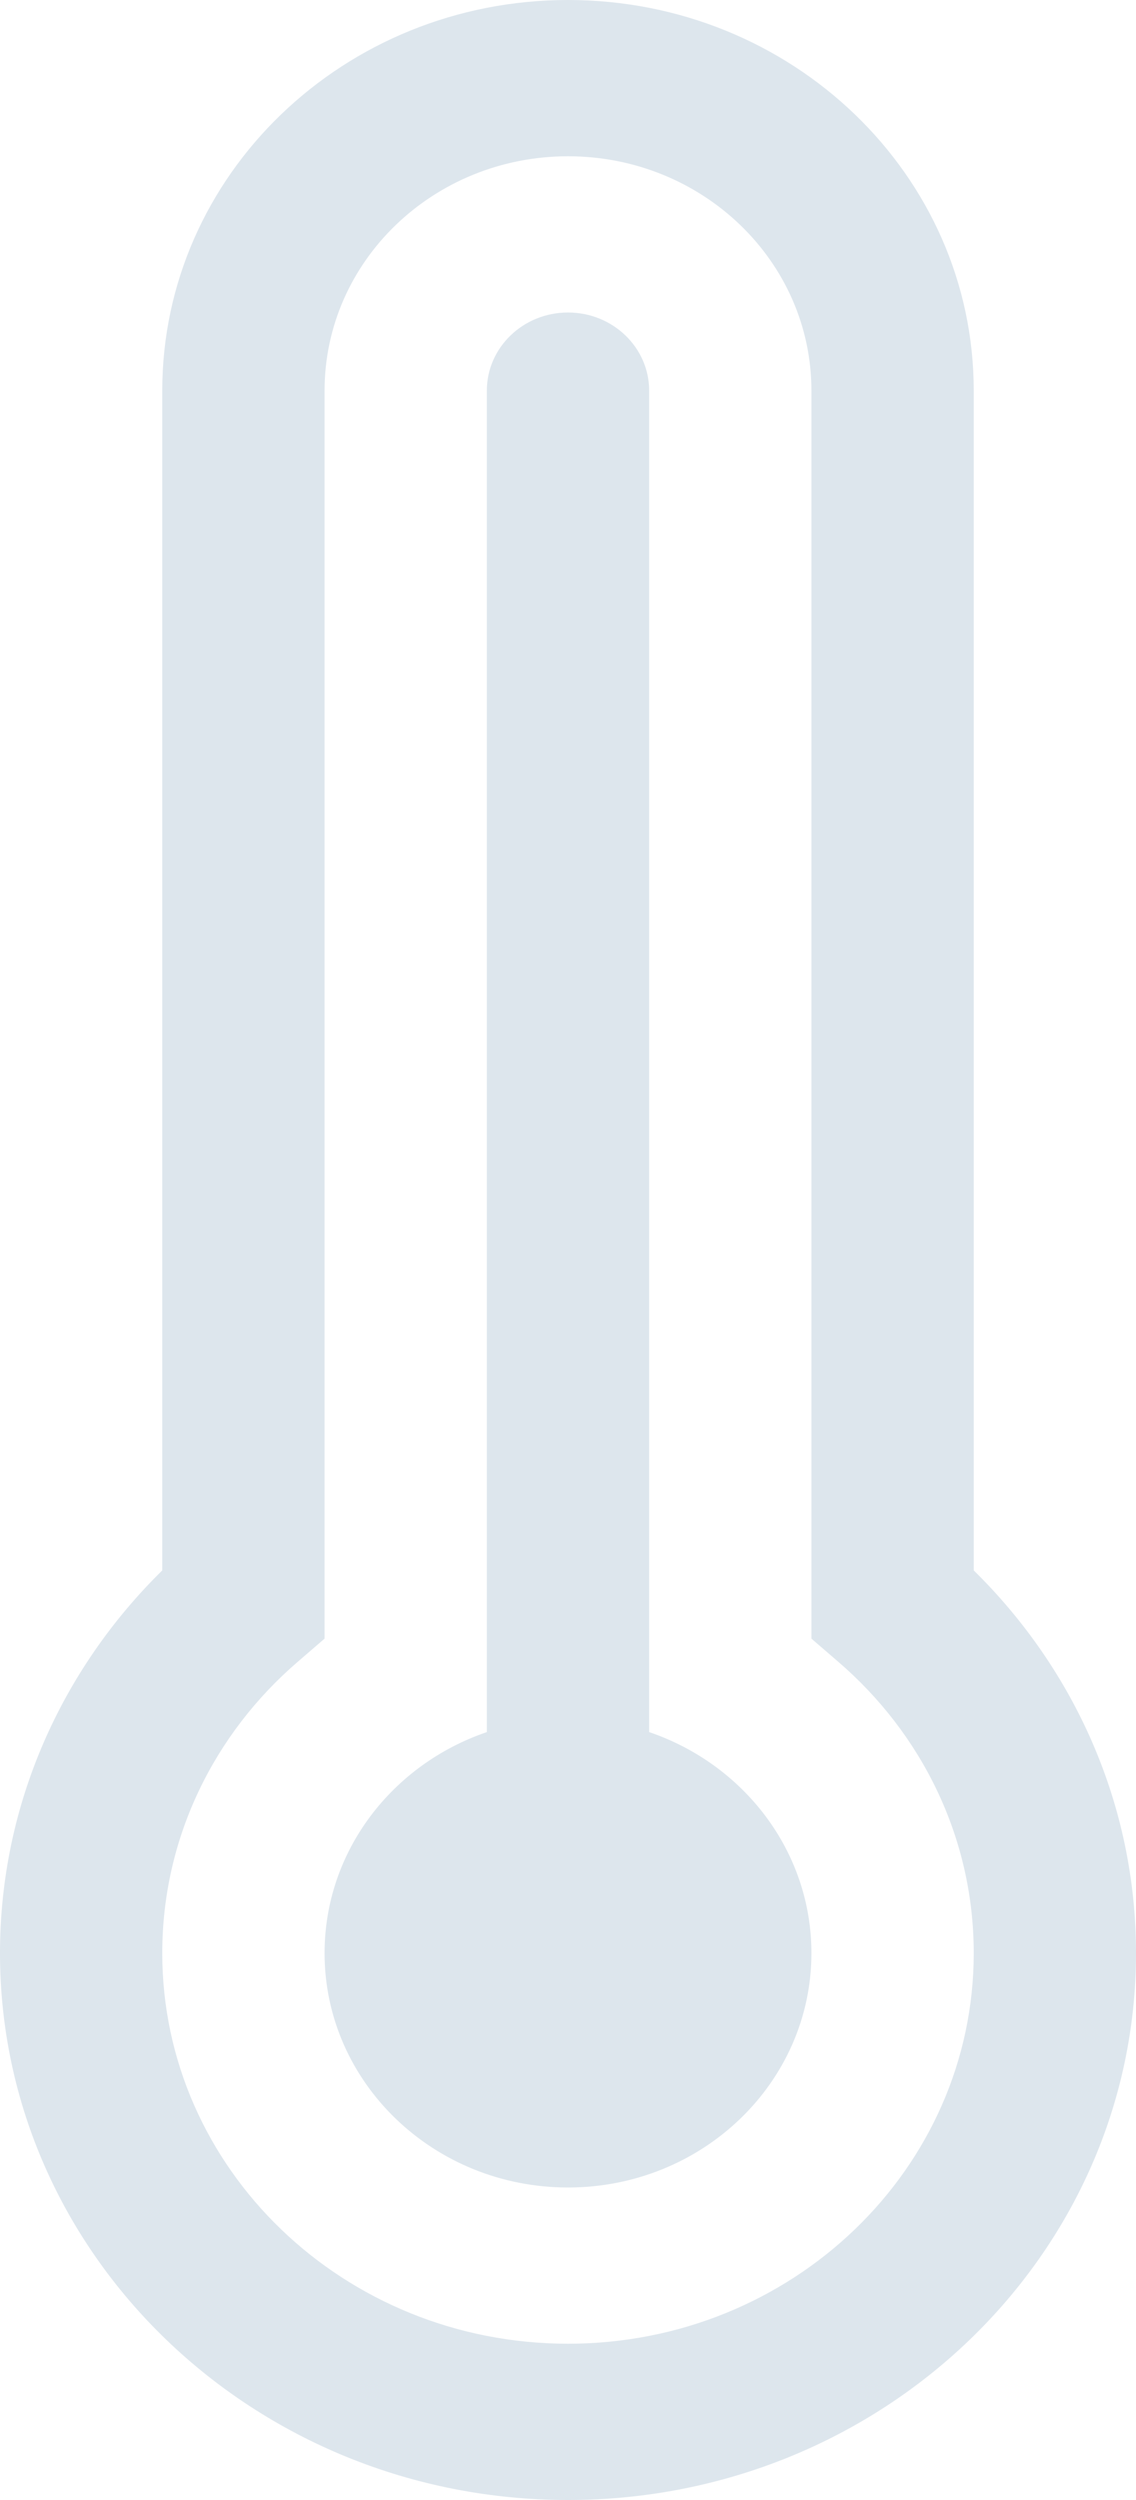<svg width="25" height="55" viewBox="0 0 25 55" fill="none" xmlns="http://www.w3.org/2000/svg">
<path d="M17.857 42.969C17.857 45.816 15.459 48.125 12.5 48.125C9.541 48.125 7.143 45.816 7.143 42.969C7.143 40.724 8.634 38.814 10.714 38.106V8.594C10.714 7.645 11.514 6.875 12.5 6.875C13.486 6.875 14.286 7.645 14.286 8.594V38.106C16.366 38.814 17.857 40.724 17.857 42.969Z" fill="#DDE6ED"/>
<path d="M3.571 8.594C3.571 3.848 7.569 0 12.5 0C17.431 0 21.429 3.848 21.429 8.594V34.549C23.636 36.717 25 39.691 25 42.969C25 49.613 19.404 55 12.5 55C5.596 55 0 49.613 0 42.969C0 39.691 1.364 36.717 3.571 34.549V8.594ZM12.5 3.438C9.541 3.438 7.143 5.746 7.143 8.594V36.05L6.548 36.563C4.719 38.139 3.571 40.424 3.571 42.969C3.571 47.715 7.569 51.562 12.5 51.562C17.431 51.562 21.429 47.715 21.429 42.969C21.429 40.424 20.281 38.139 18.452 36.563L17.857 36.05V8.594C17.857 5.746 15.459 3.438 12.5 3.438Z" fill="#DDE6ED"/>
</svg>
